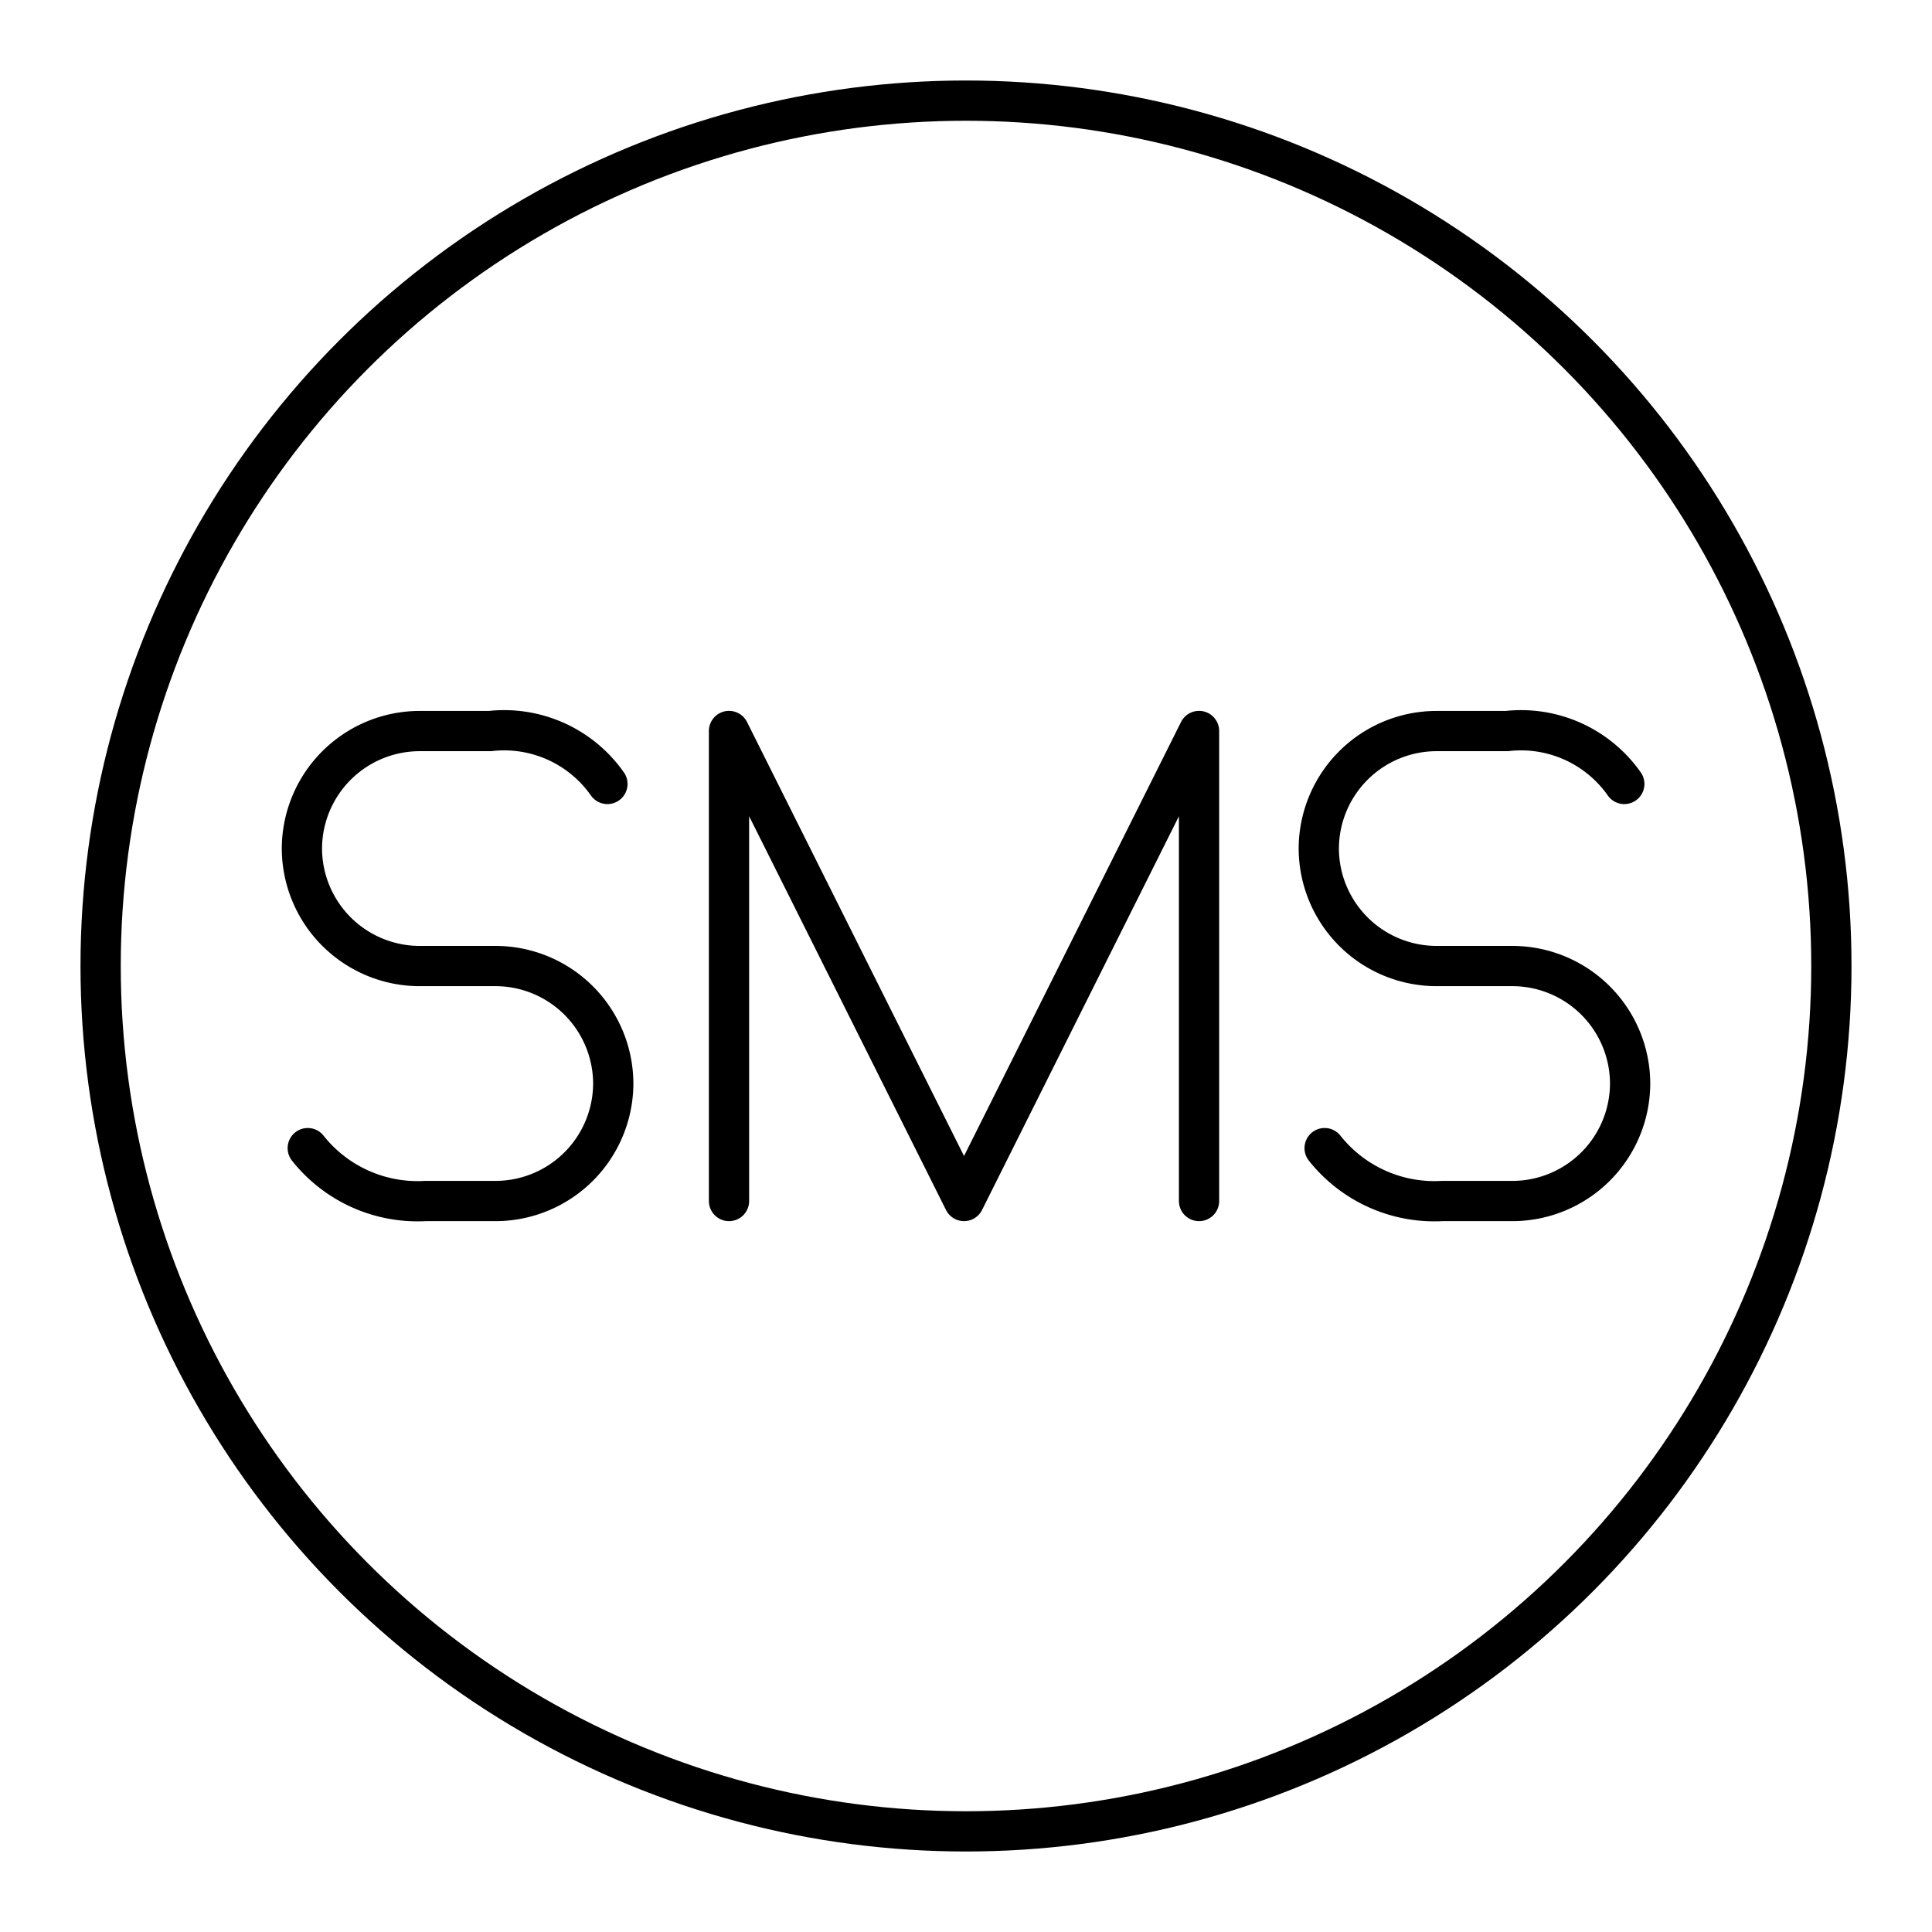 <svg viewBox="0 0 48 48" xmlns="http://www.w3.org/2000/svg"><g fill="none" stroke="#000" stroke-linecap="round" stroke-linejoin="round"><path d="m7.646 28.525a3.48 3.48 0 0 0 2.919 1.314h1.752a2.928 2.928 0 0 0 2.919-2.919 2.928 2.928 0 0 0 -2.919-2.919h-1.897a2.928 2.928 0 0 1 -2.919-2.919 2.928 2.928 0 0 1 2.919-2.919h1.752a3.134 3.134 0 0 1 2.919 1.314"/><path d="m18.112 29.839v-11.678l5.839 11.678 5.839-11.678v11.678"/><path d="m32.91 28.525a3.48 3.48 0 0 0 2.919 1.314h1.752a2.928 2.928 0 0 0 2.919-2.919 2.928 2.928 0 0 0 -2.919-2.919h-1.897a2.928 2.928 0 0 1 -2.919-2.919 2.928 2.928 0 0 1 2.919-2.919h1.752a3.134 3.134 0 0 1 2.919 1.314"/><circle cx="24" cy="24" r="21.5"/></g></svg>